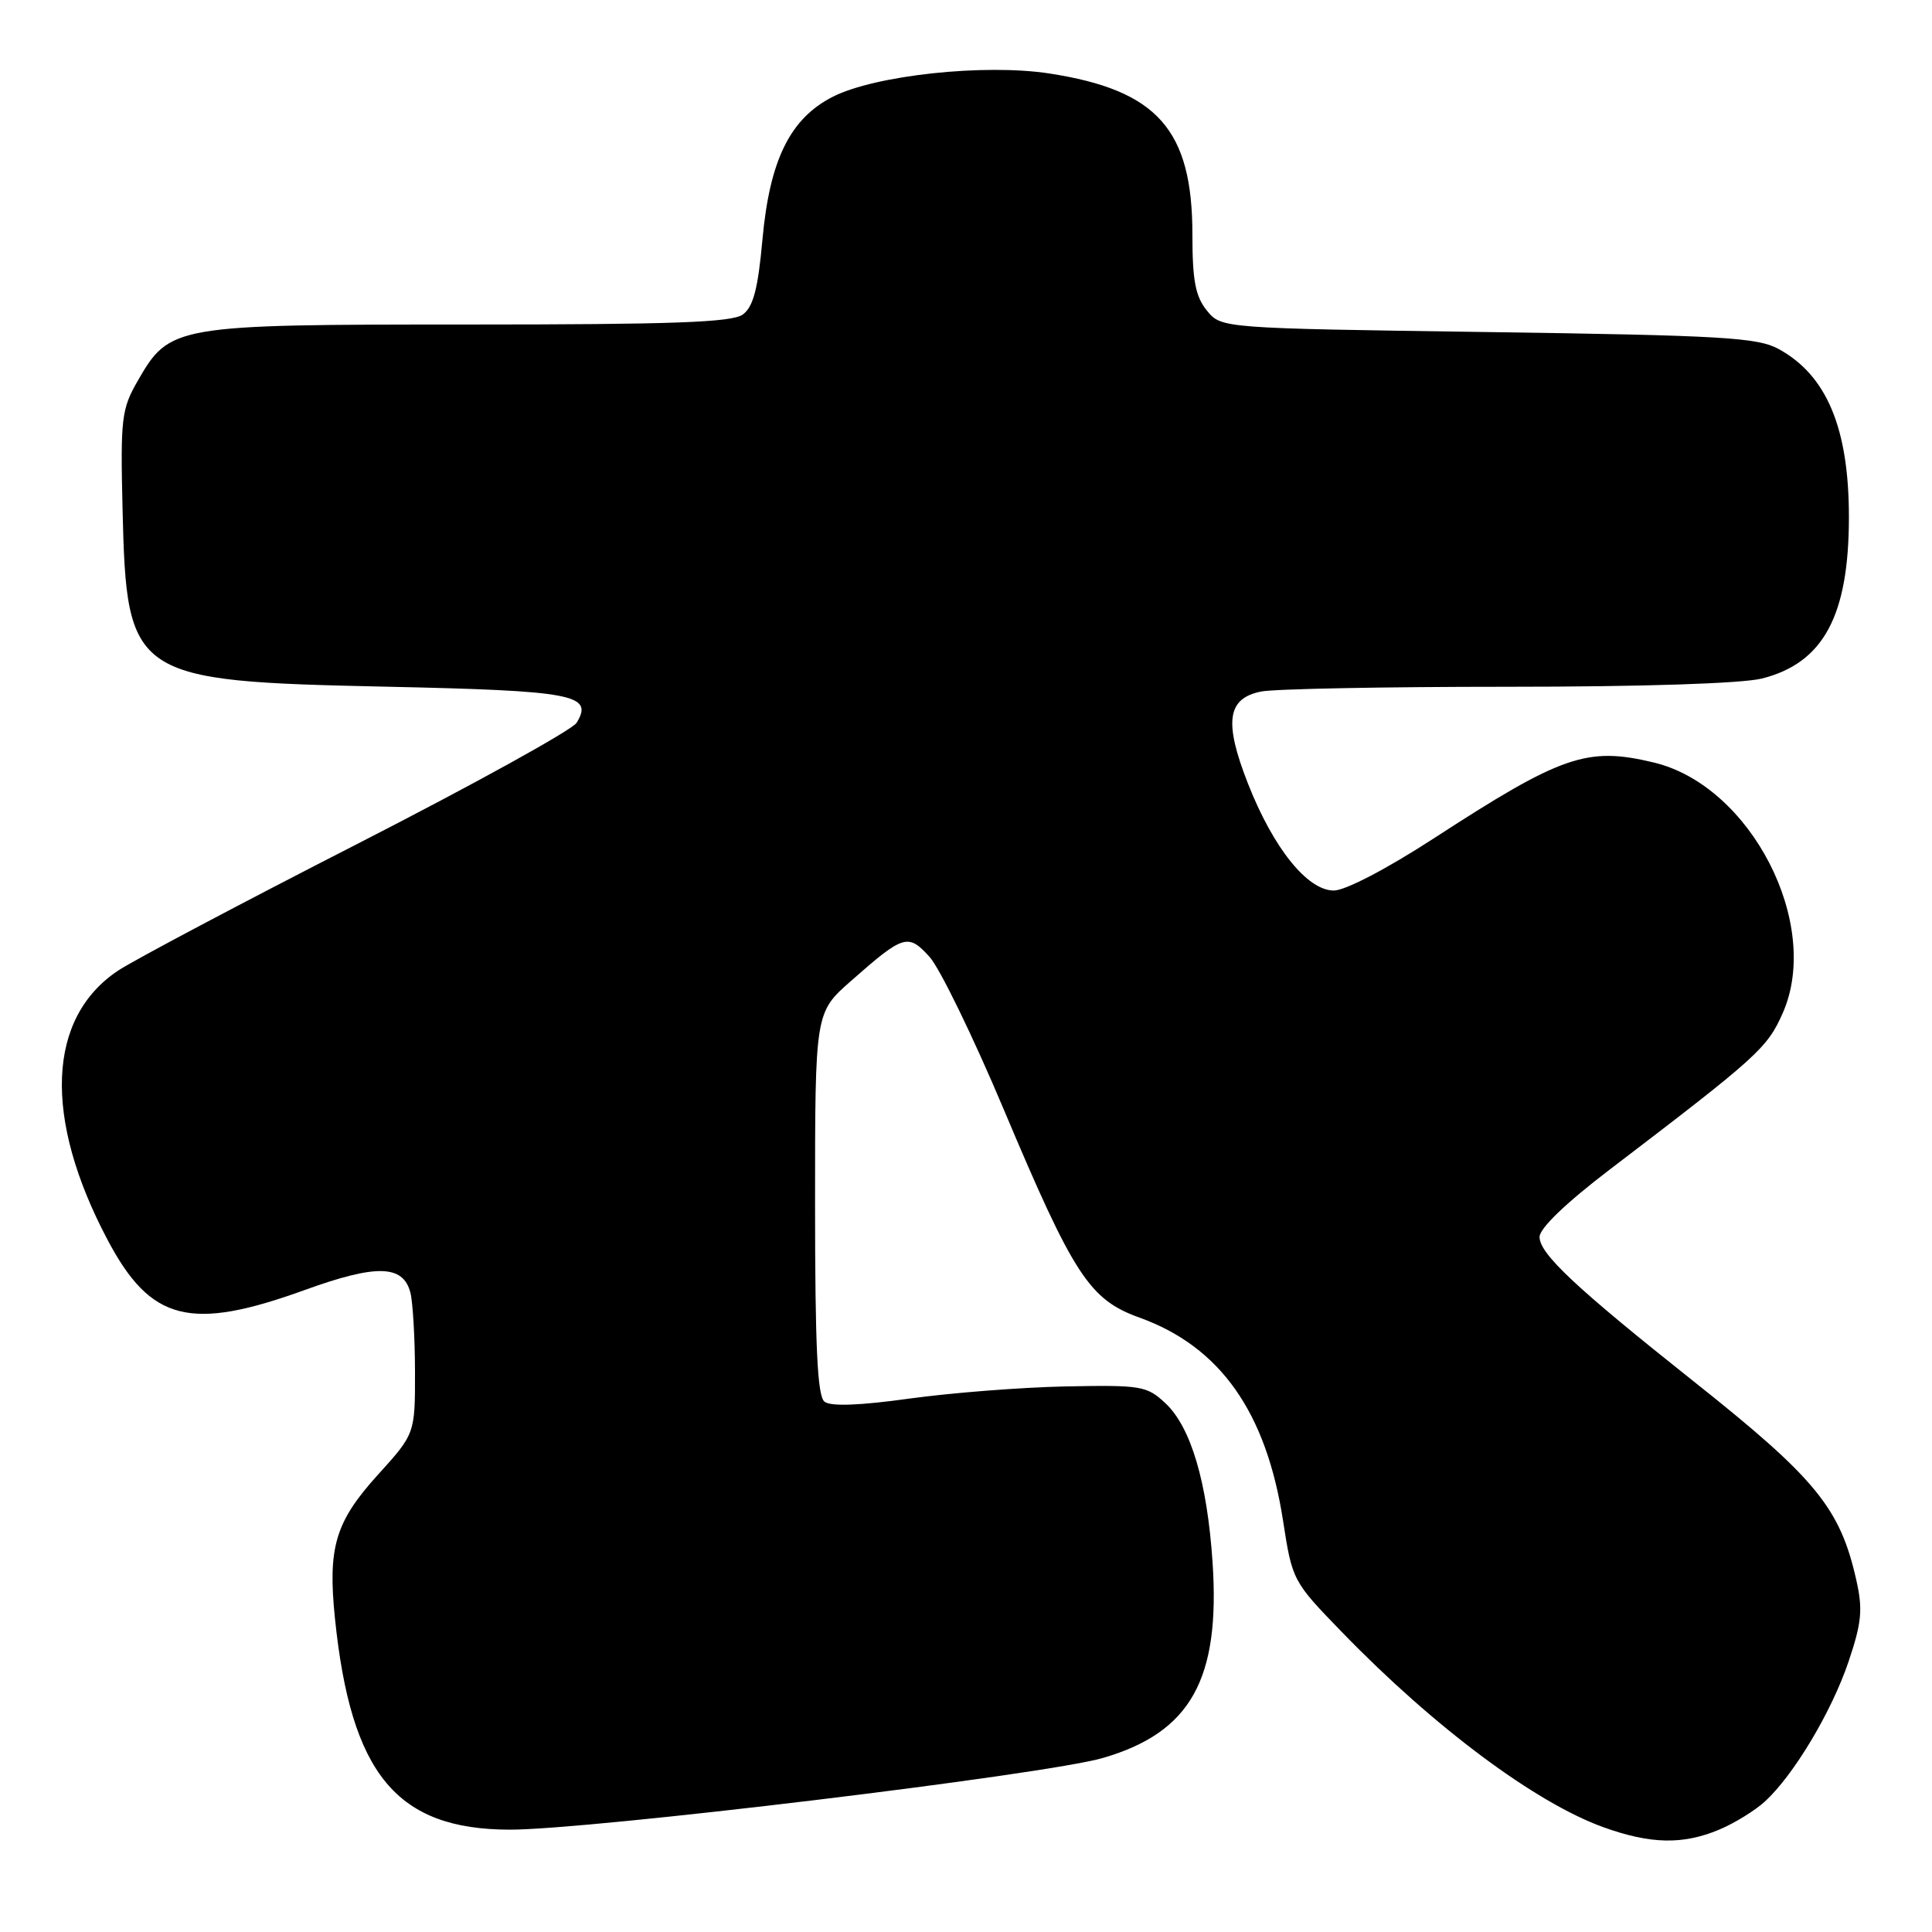 <?xml version="1.0" encoding="UTF-8" standalone="no"?>
<!DOCTYPE svg PUBLIC "-//W3C//DTD SVG 1.1//EN" "http://www.w3.org/Graphics/SVG/1.1/DTD/svg11.dtd" >
<svg xmlns="http://www.w3.org/2000/svg" xmlns:xlink="http://www.w3.org/1999/xlink" version="1.1" viewBox="0 0 256 256">
 <g >
 <path fill="currentColor"
d=" M 227.77 242.45 C 229.81 241.60 232.55 239.91 233.87 238.70 C 237.69 235.19 242.71 226.79 244.95 220.15 C 246.68 215.01 246.85 213.28 245.98 209.41 C 243.84 199.84 240.63 195.92 224.52 183.12 C 208.77 170.61 204.00 166.14 204.00 163.90 C 204.00 162.76 207.49 159.40 213.25 155.01 C 232.97 139.97 234.16 138.89 236.22 134.24 C 241.43 122.46 232.00 104.12 219.15 101.04 C 210.29 98.91 206.97 100.06 189.92 111.13 C 183.74 115.14 178.25 118.00 176.74 118.00 C 173.23 118.00 168.72 112.37 165.37 103.85 C 162.15 95.65 162.60 92.53 167.11 91.63 C 168.84 91.28 183.49 91.00 199.68 91.00 C 217.68 91.00 230.80 90.57 233.46 89.91 C 241.62 87.85 244.99 81.59 244.99 68.50 C 244.99 56.74 242.05 49.72 235.67 46.24 C 232.89 44.72 228.17 44.44 197.16 44.00 C 161.82 43.50 161.82 43.50 159.91 41.14 C 158.40 39.27 158.00 37.17 158.00 31.10 C 158.00 17.18 153.37 11.95 139.07 9.74 C 130.46 8.41 115.94 9.97 110.33 12.83 C 104.69 15.71 101.99 21.19 101.03 31.72 C 100.44 38.28 99.81 40.66 98.43 41.67 C 97.01 42.72 89.20 43.00 62.06 43.00 C 22.98 43.00 22.49 43.09 18.23 50.50 C 16.10 54.21 15.95 55.45 16.24 67.50 C 16.78 89.83 17.41 90.26 51.20 90.99 C 76.07 91.53 78.70 92.03 76.40 95.78 C 75.82 96.72 62.78 103.93 47.43 111.78 C 32.07 119.63 17.79 127.20 15.68 128.59 C 6.23 134.85 5.70 148.13 14.26 164.30 C 19.97 175.09 25.21 176.42 40.36 170.94 C 49.85 167.50 53.39 167.58 54.37 171.24 C 54.70 172.48 54.98 177.21 54.99 181.74 C 55.00 189.98 55.00 189.98 50.05 195.44 C 44.43 201.65 43.42 205.03 44.38 214.42 C 46.50 235.07 52.54 242.40 67.50 242.44 C 77.99 242.47 138.52 235.16 146.14 232.94 C 157.77 229.56 161.71 222.53 160.67 207.00 C 159.96 196.38 157.80 189.10 154.43 185.94 C 151.96 183.63 151.23 183.51 141.16 183.71 C 135.30 183.83 126.00 184.56 120.50 185.32 C 113.90 186.24 110.07 186.38 109.25 185.73 C 108.31 185.00 108.00 178.51 108.00 159.46 C 108.00 134.17 108.00 134.17 112.75 129.99 C 119.74 123.83 120.32 123.65 123.17 126.79 C 124.52 128.28 128.95 137.38 133.00 147.00 C 142.28 169.03 144.36 172.21 150.99 174.59 C 161.67 178.44 167.78 187.07 170.01 201.50 C 171.24 209.45 171.29 209.54 177.88 216.33 C 190.05 228.88 203.45 238.87 212.47 242.12 C 218.70 244.36 222.98 244.45 227.77 242.45 Z "/>
</g>
</svg>